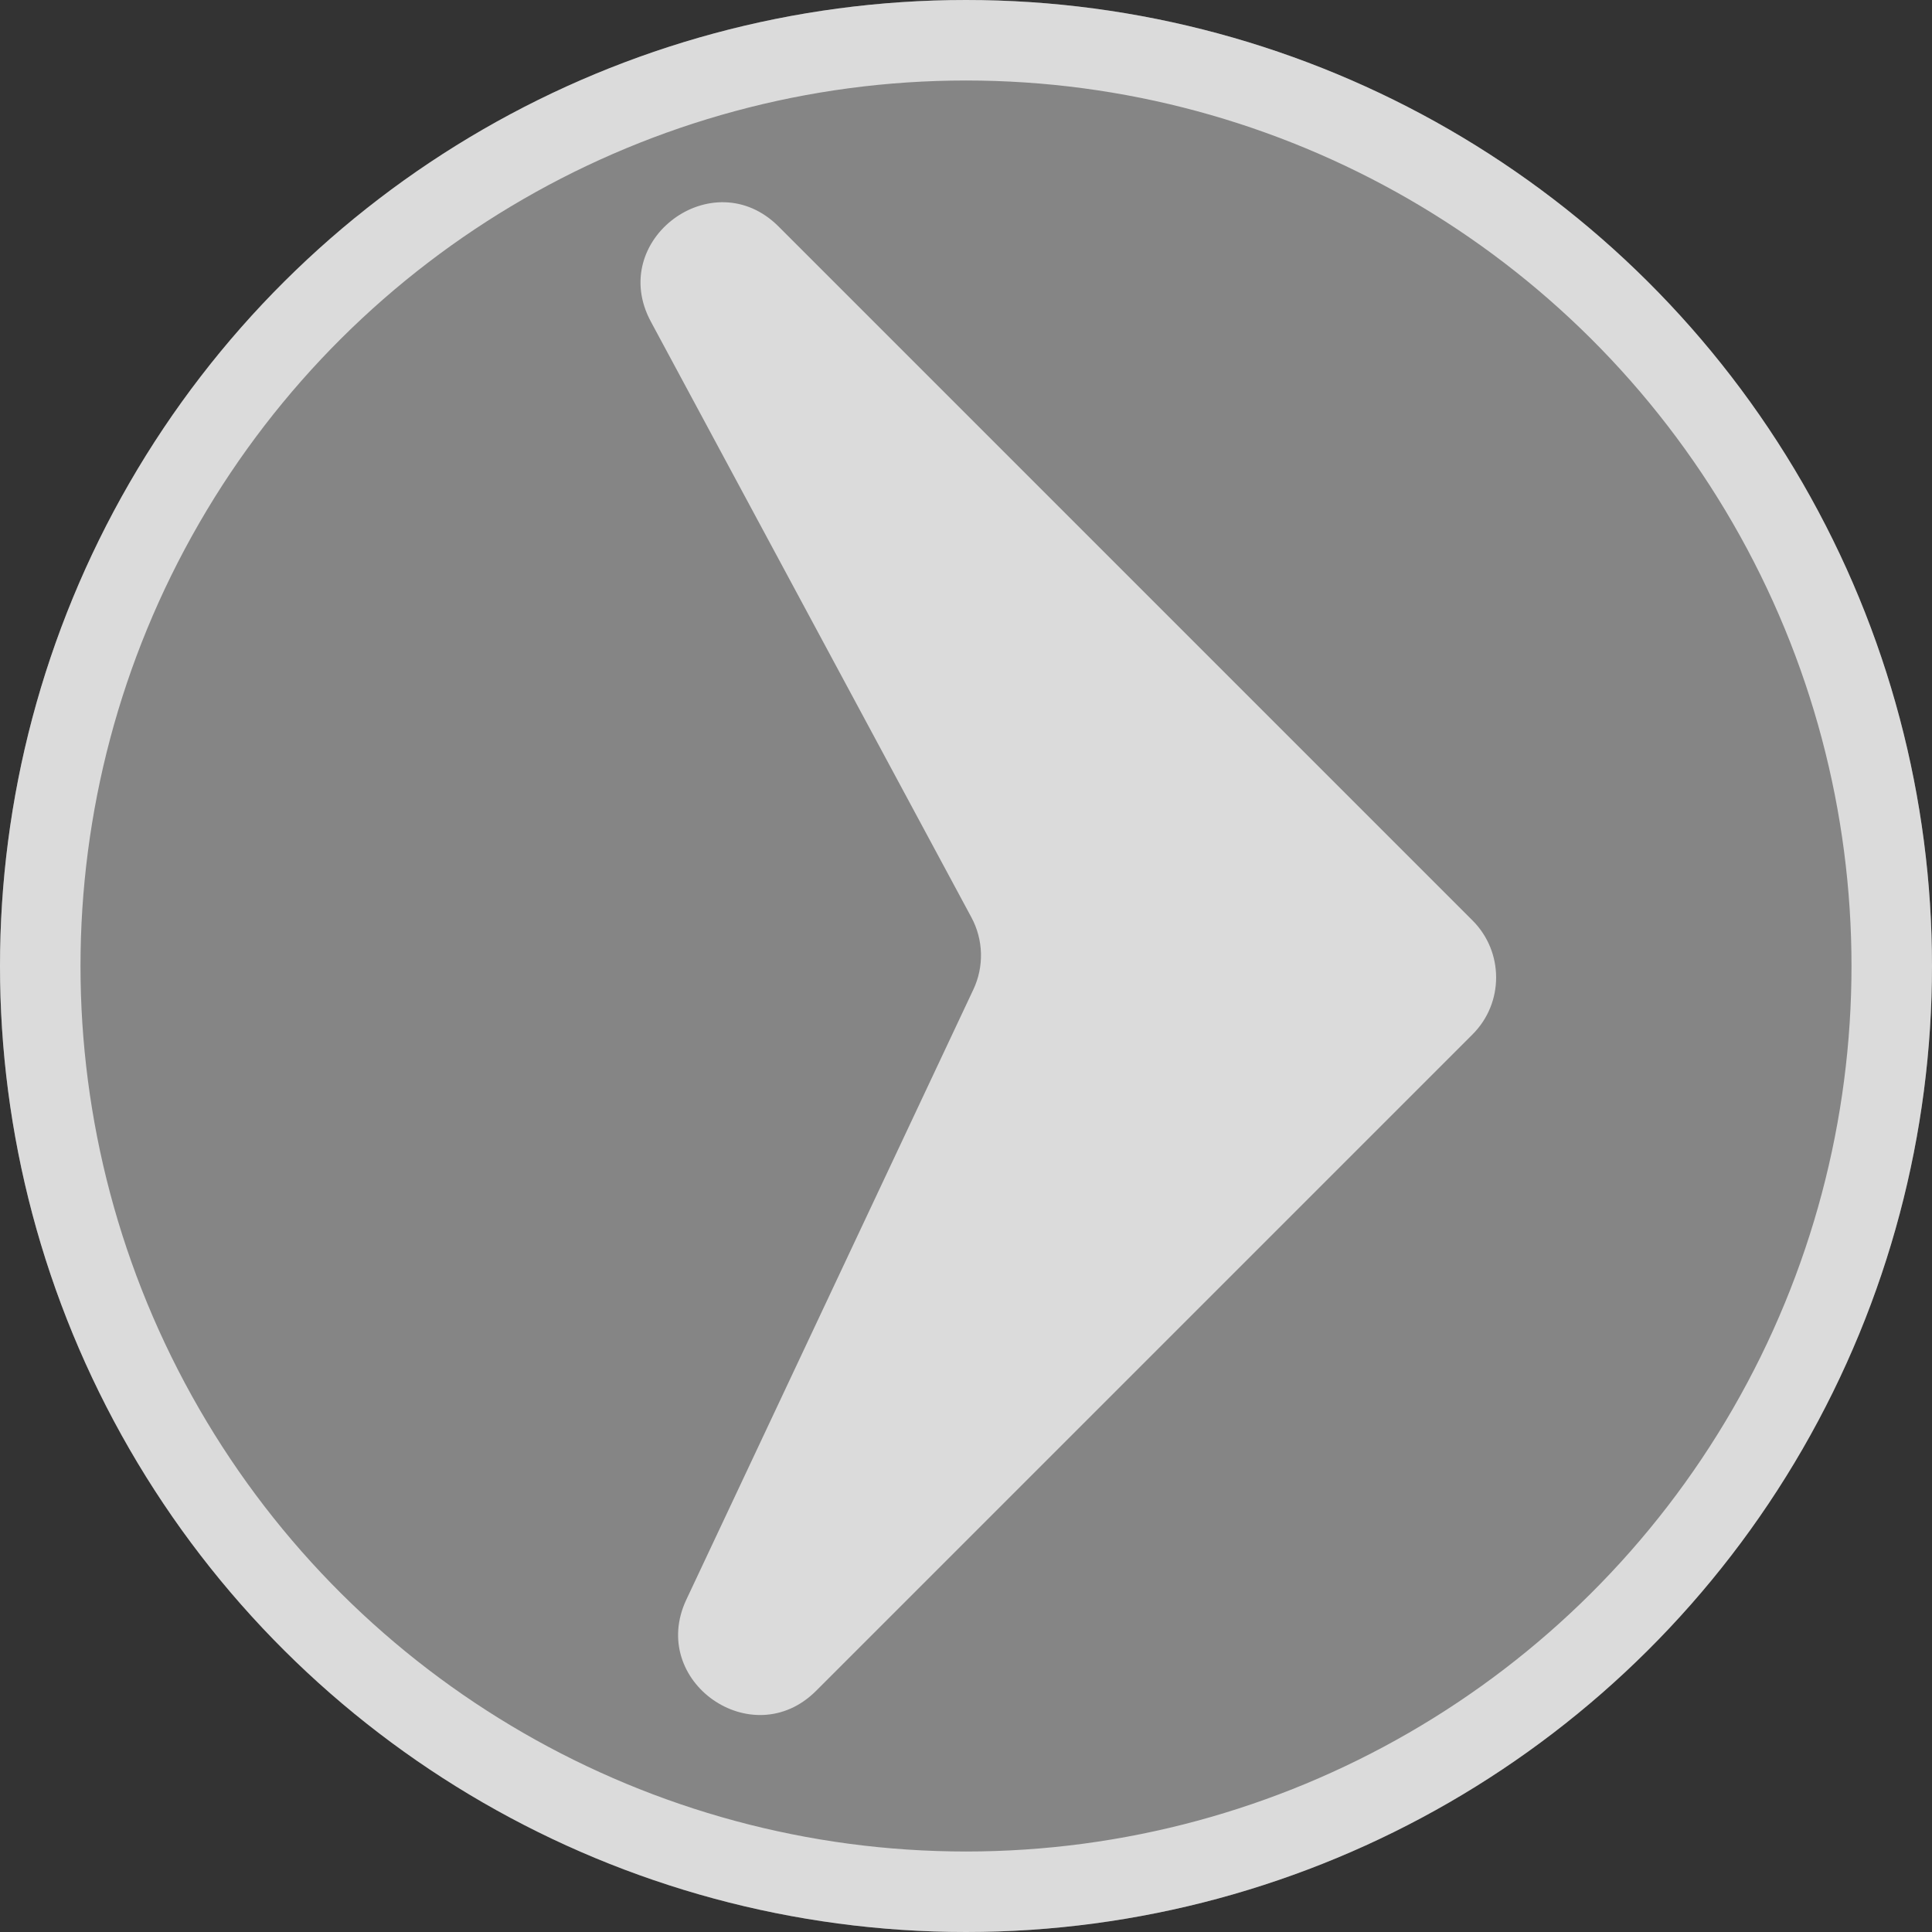 <svg width="24" height="24" viewBox="0 0 24 24" fill="none" xmlns="http://www.w3.org/2000/svg">
<rect x="0" y="0" width="24" height="24" fill="#333333" stroke="none"/>
<g clip-path="url(#clip0_3_5)">
<circle cx="12" cy="12" r="12" transform="rotate(90 12 12)" fill="white" fill-opacity="0.4"/>
<circle cx="12" cy="12" r="11.5" transform="rotate(90 12 12)" stroke="url(#paint0_radial_3_5)" stroke-opacity="0.7"/>
<path d="M8.085 3.995C7.539 2.981 8.858 2 9.672 2.814L18.293 11.435C18.683 11.826 18.683 12.459 18.293 12.849L10.138 21.004C9.346 21.796 8.049 20.885 8.526 19.871L12.091 12.293C12.226 12.007 12.217 11.673 12.066 11.394L8.085 3.995Z" fill="white" fill-opacity="0.7"/>
</g>
<defs>
<radialGradient id="paint0_radial_3_5" cx="0" cy="0" r="1" gradientUnits="userSpaceOnUse" gradientTransform="translate(12) rotate(90) scale(24)">
<stop offset="0.073" stop-color="white"/>
<stop offset="0.883" stop-color="white"/>
</radialGradient>
<clipPath id="clip0_3_5">
<rect width="24" height="24" fill="white" transform="translate(24) rotate(90)"/>
</clipPath>
</defs>
</svg>
